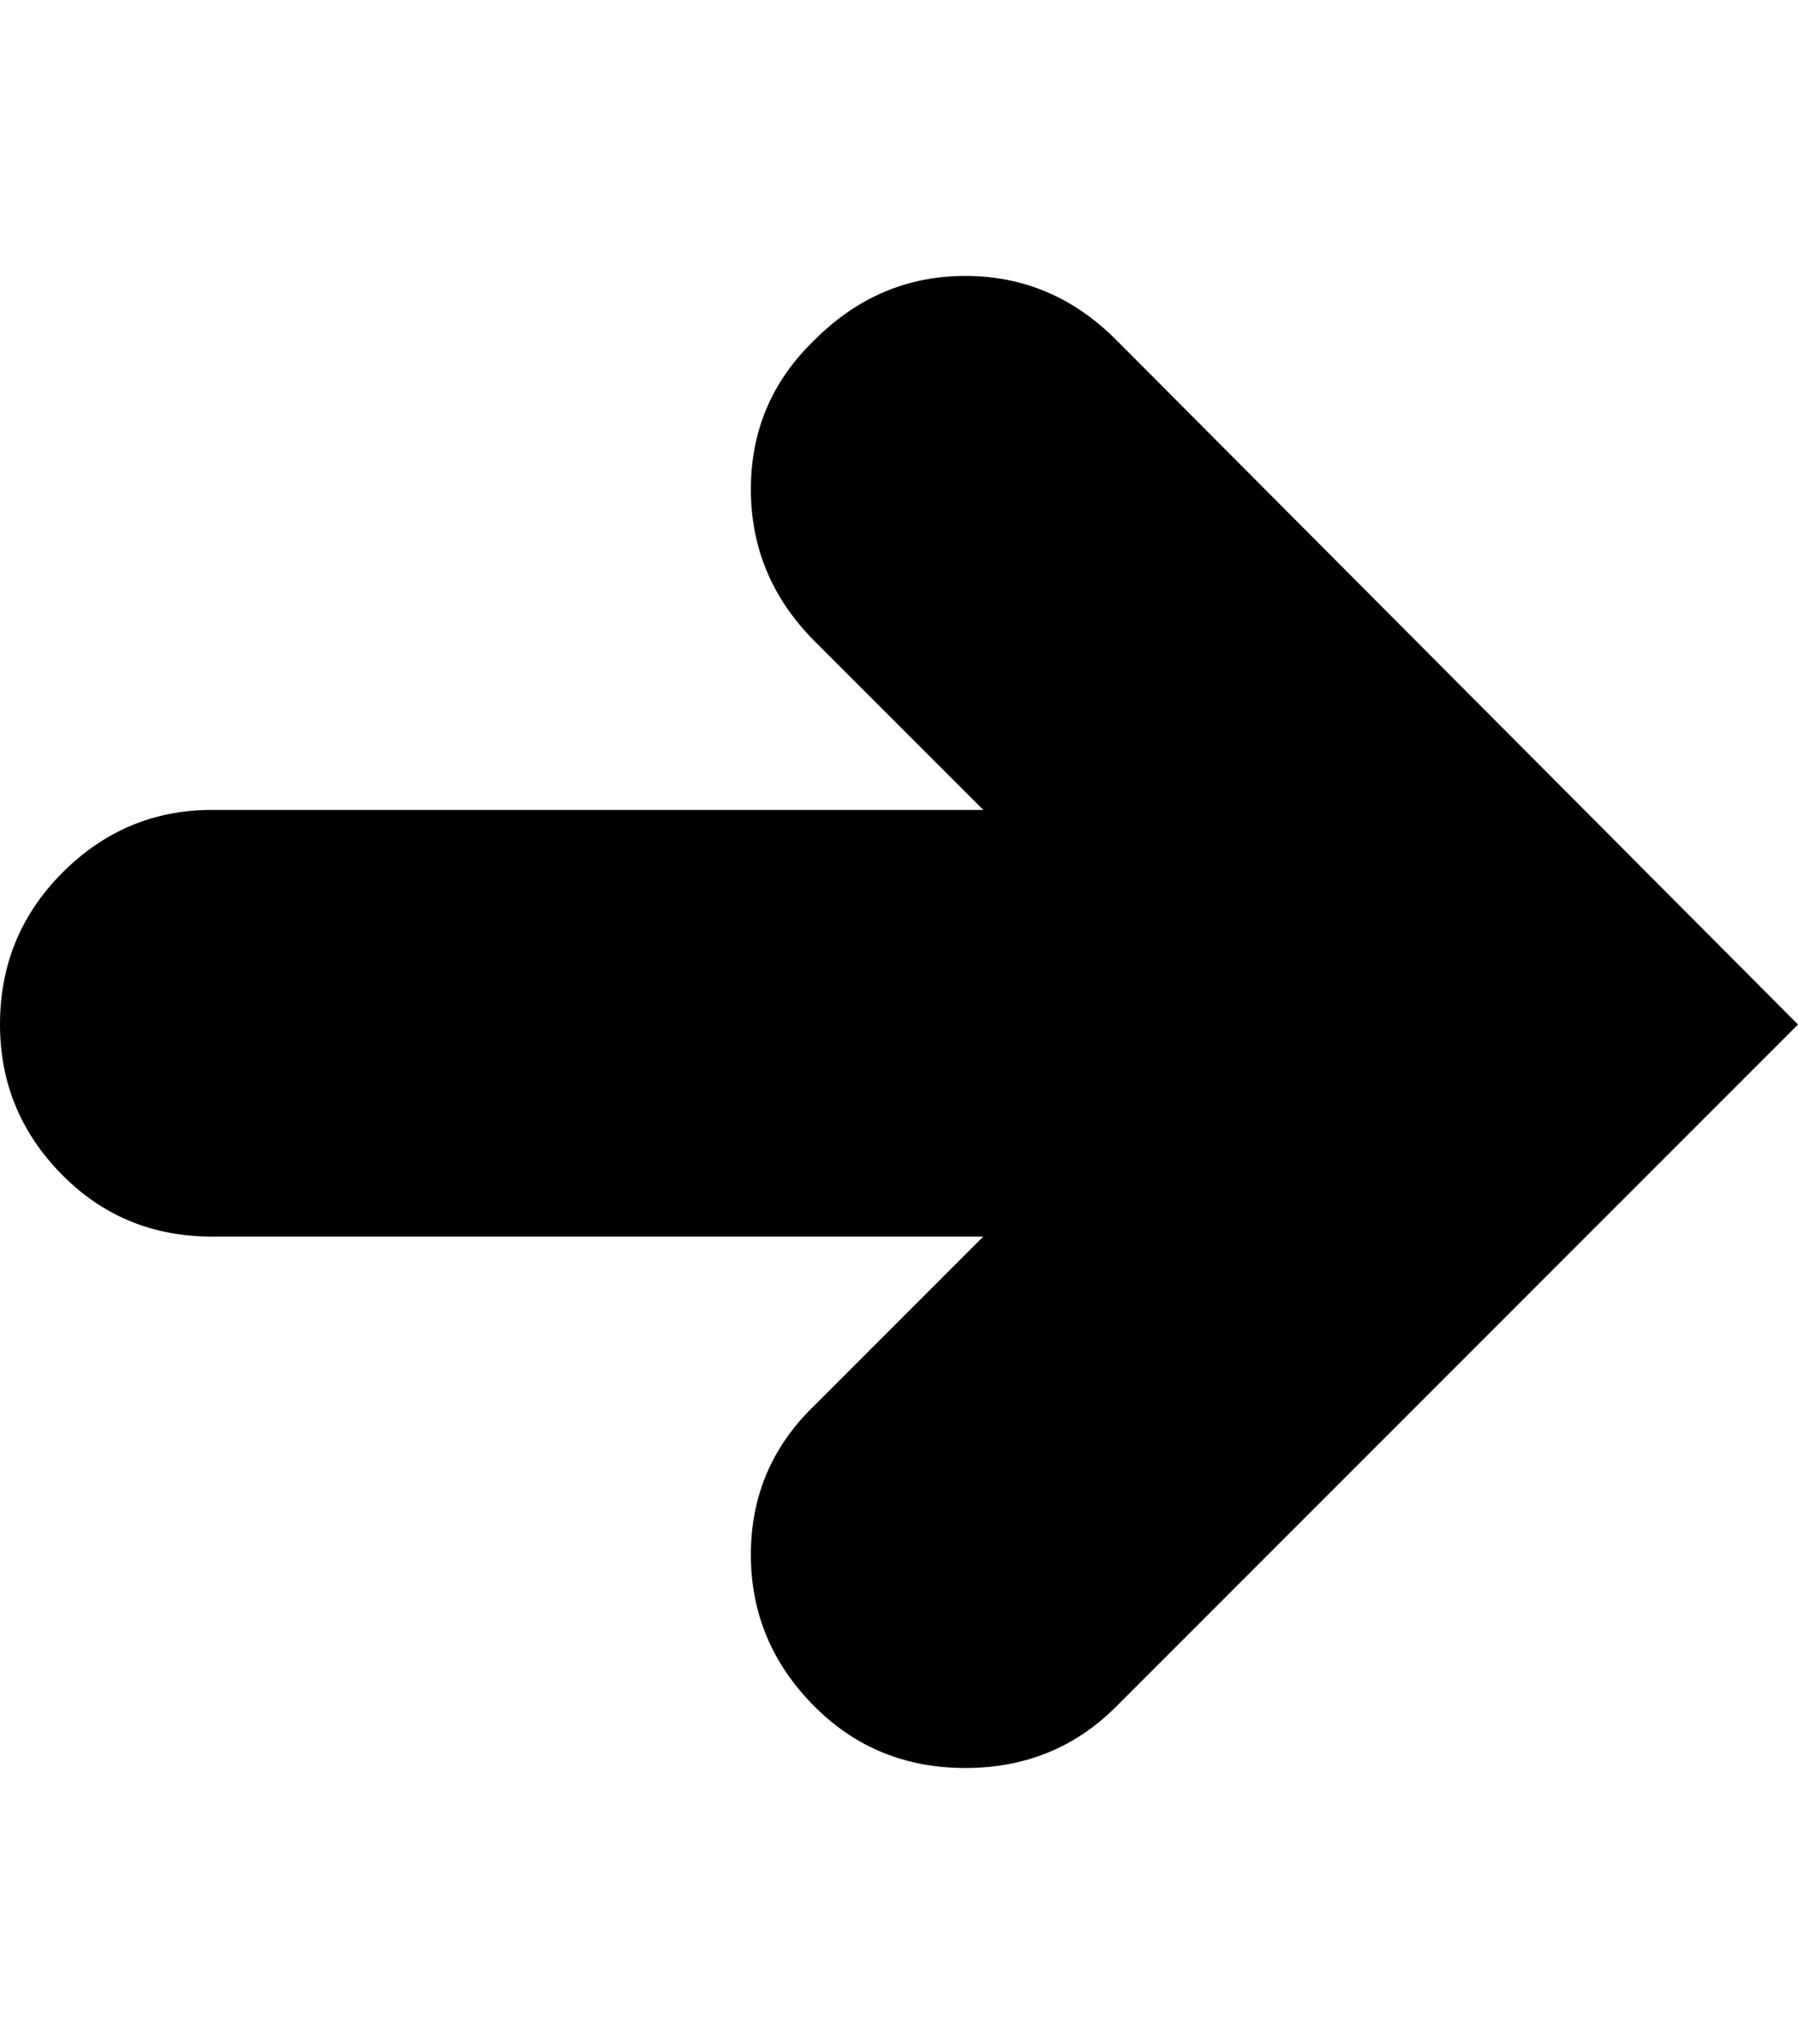 <svg height="1000" width="880" xmlns="http://www.w3.org/2000/svg"><path d="M398.75 166.25q31.25 -31.25 73.75 -31.25t73.75 31.25l333.75 335 -333.75 333.75q-30 30 -73.75 30t-73.75 -30q-31.25 -31.25 -31.25 -74.375t31.25 -73.125l82.5 -82.5l-377.5 0q-43.75 0 -73.75 -30.625t-30 -73.125q0 -43.75 30.625 -74.375t73.125 -30.625l377.5 0l-82.5 -82.5q-31.25 -31.25 -31.25 -74.375t31.25 -73.125z"/></svg>